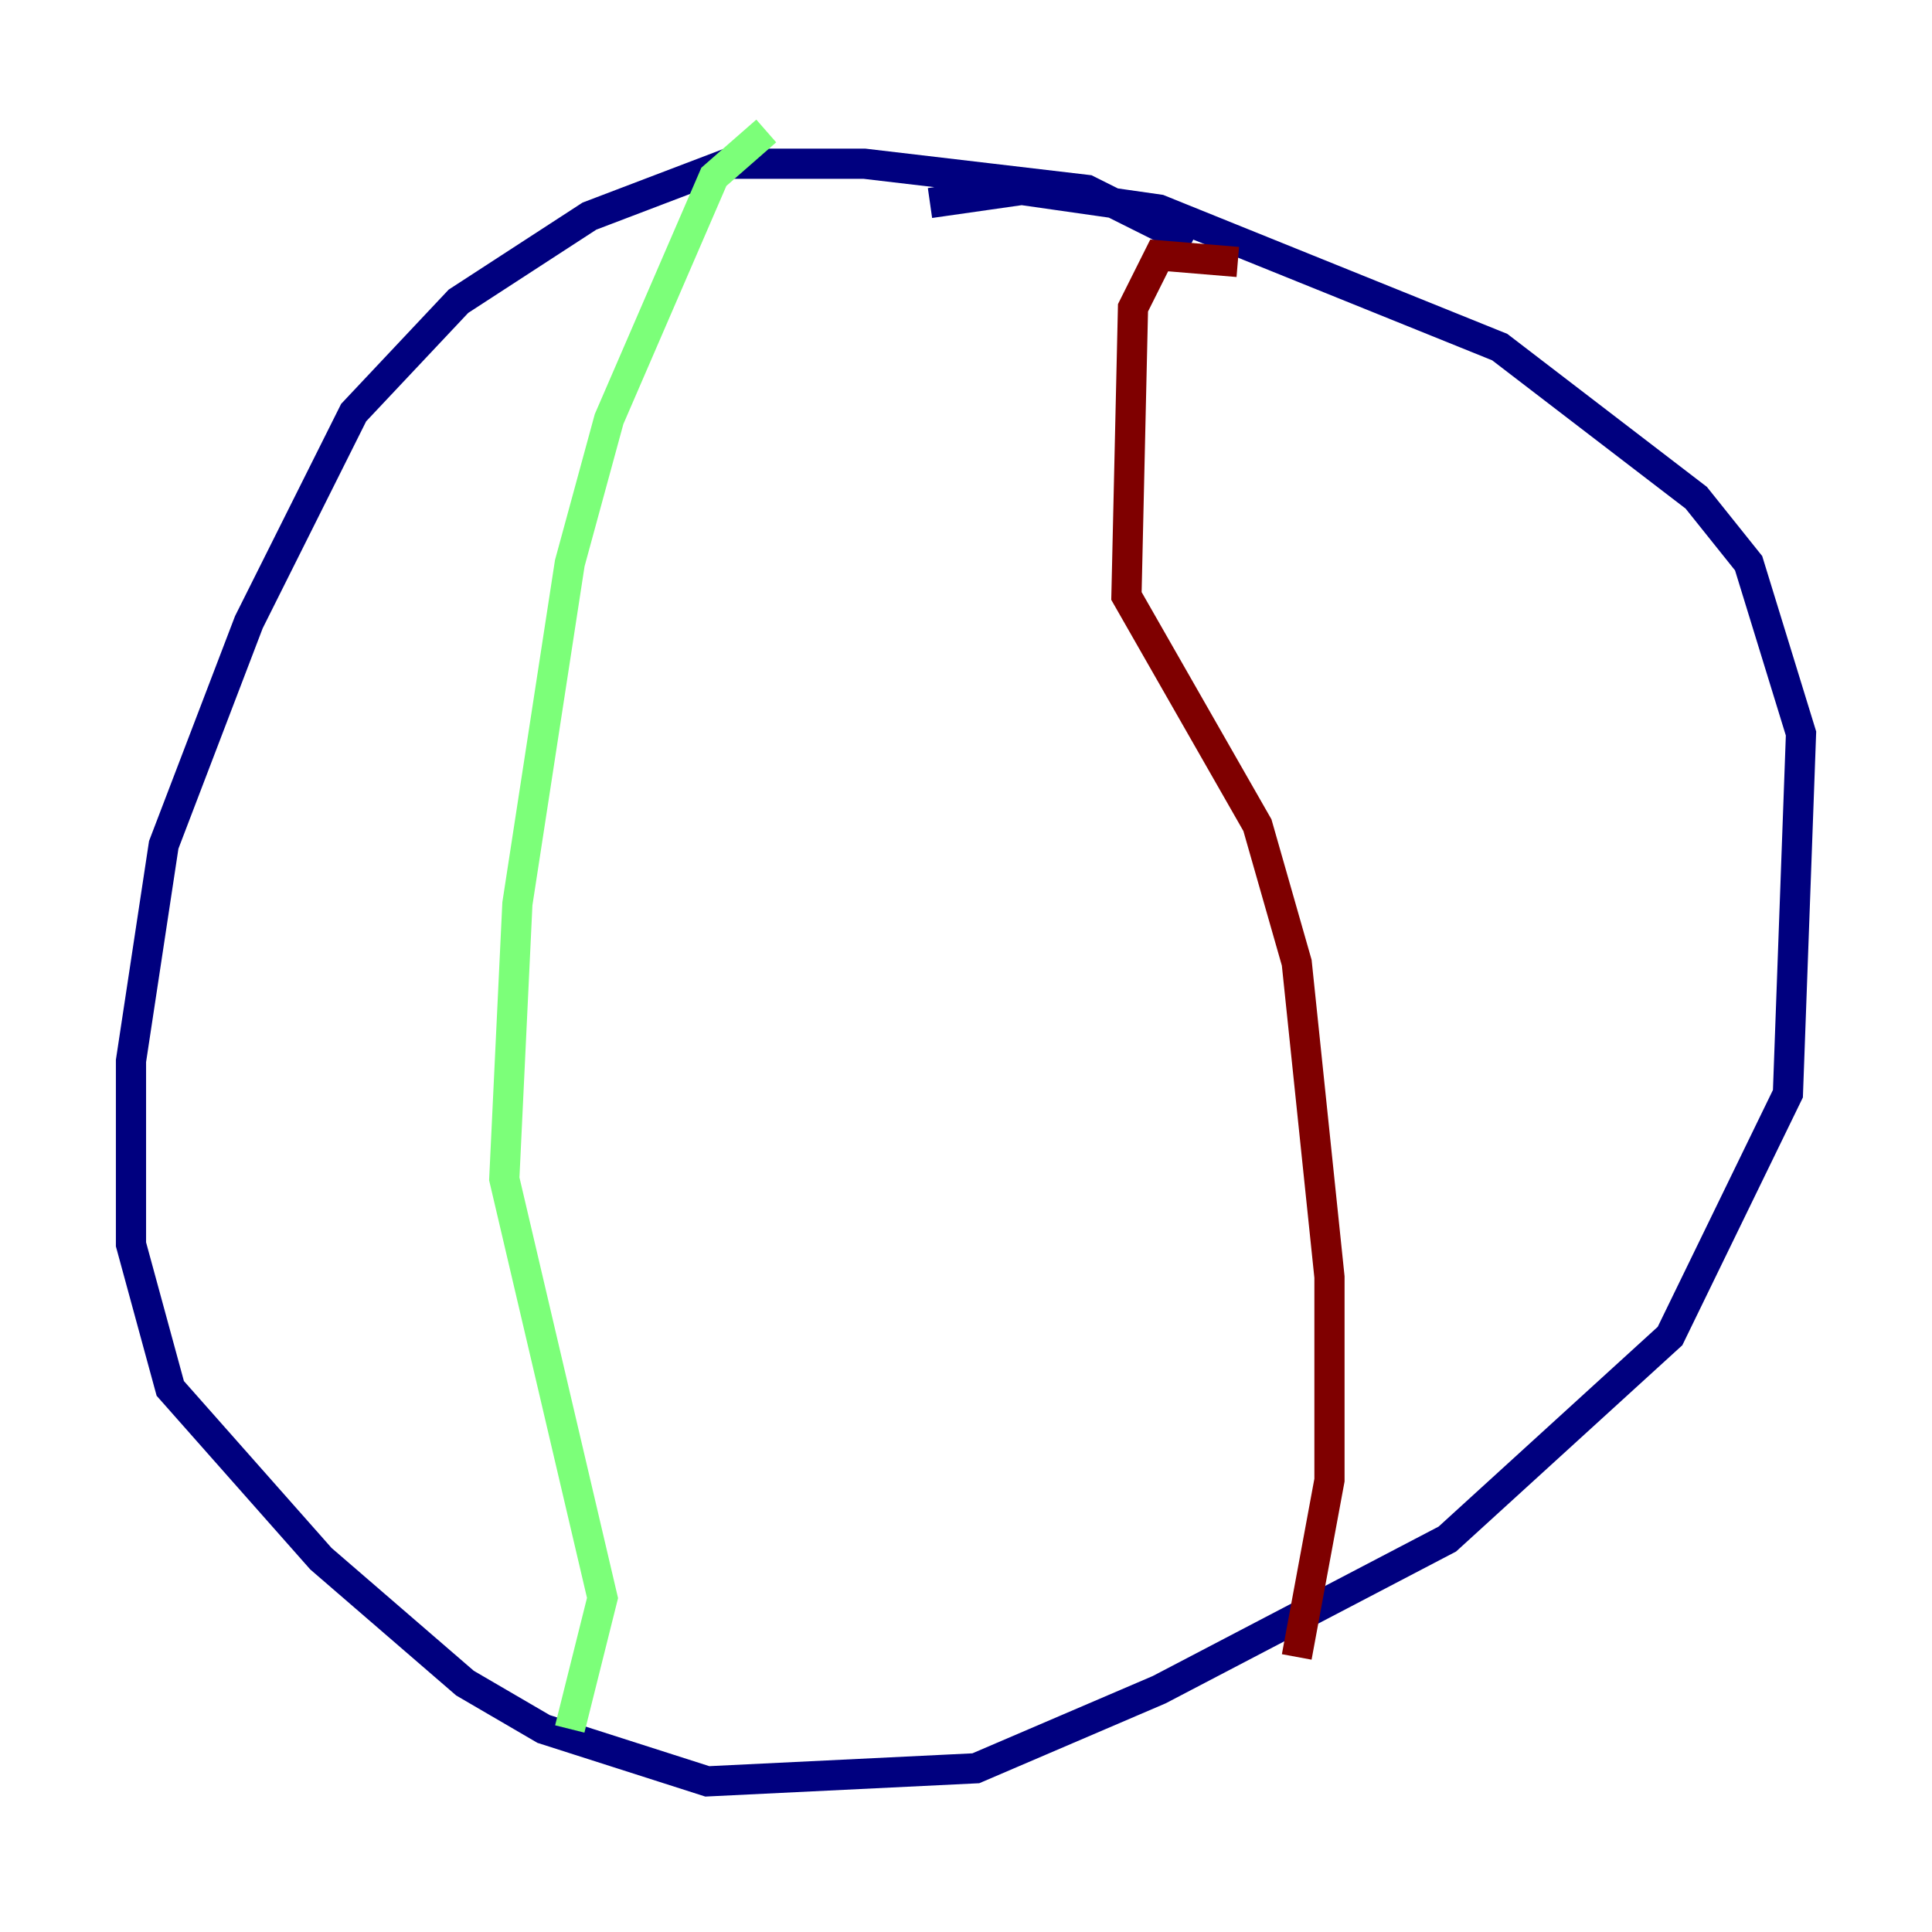 <?xml version="1.0" encoding="utf-8" ?>
<svg baseProfile="tiny" height="128" version="1.2" viewBox="0,0,128,128" width="128" xmlns="http://www.w3.org/2000/svg" xmlns:ev="http://www.w3.org/2001/xml-events" xmlns:xlink="http://www.w3.org/1999/xlink"><defs /><polyline fill="none" points="78.969,16.054 72.027,12.583 57.275,10.848 48.163,10.848 39.051,14.319 30.373,19.959 23.43,27.336 16.488,41.22 10.848,55.973 8.678,70.291 8.678,82.441 11.281,91.986 21.261,103.268 30.807,111.512 36.014,114.549 46.861,118.02 64.651,117.153 76.8,111.946 95.891,101.966 110.644,88.515 118.454,72.461 119.322,48.597 115.851,37.315 112.38,32.976 99.363,22.997 76.8,13.885 67.688,12.583 61.614,13.451" stroke="#00007f" stroke-width="2" /><polyline fill="none" points="50.766,8.678 47.295,11.715 40.352,27.77 37.749,37.315 34.278,59.878 33.41,78.102 39.919,105.871 37.749,114.549" stroke="#7cff79" stroke-width="2" /><polyline fill="none" points="82.007,17.356 76.8,16.922 75.064,20.393 74.63,39.485 83.308,54.671 85.912,63.783 88.081,84.61 88.081,98.061 85.912,109.776" stroke="#7f0000" stroke-width="2" /></svg>